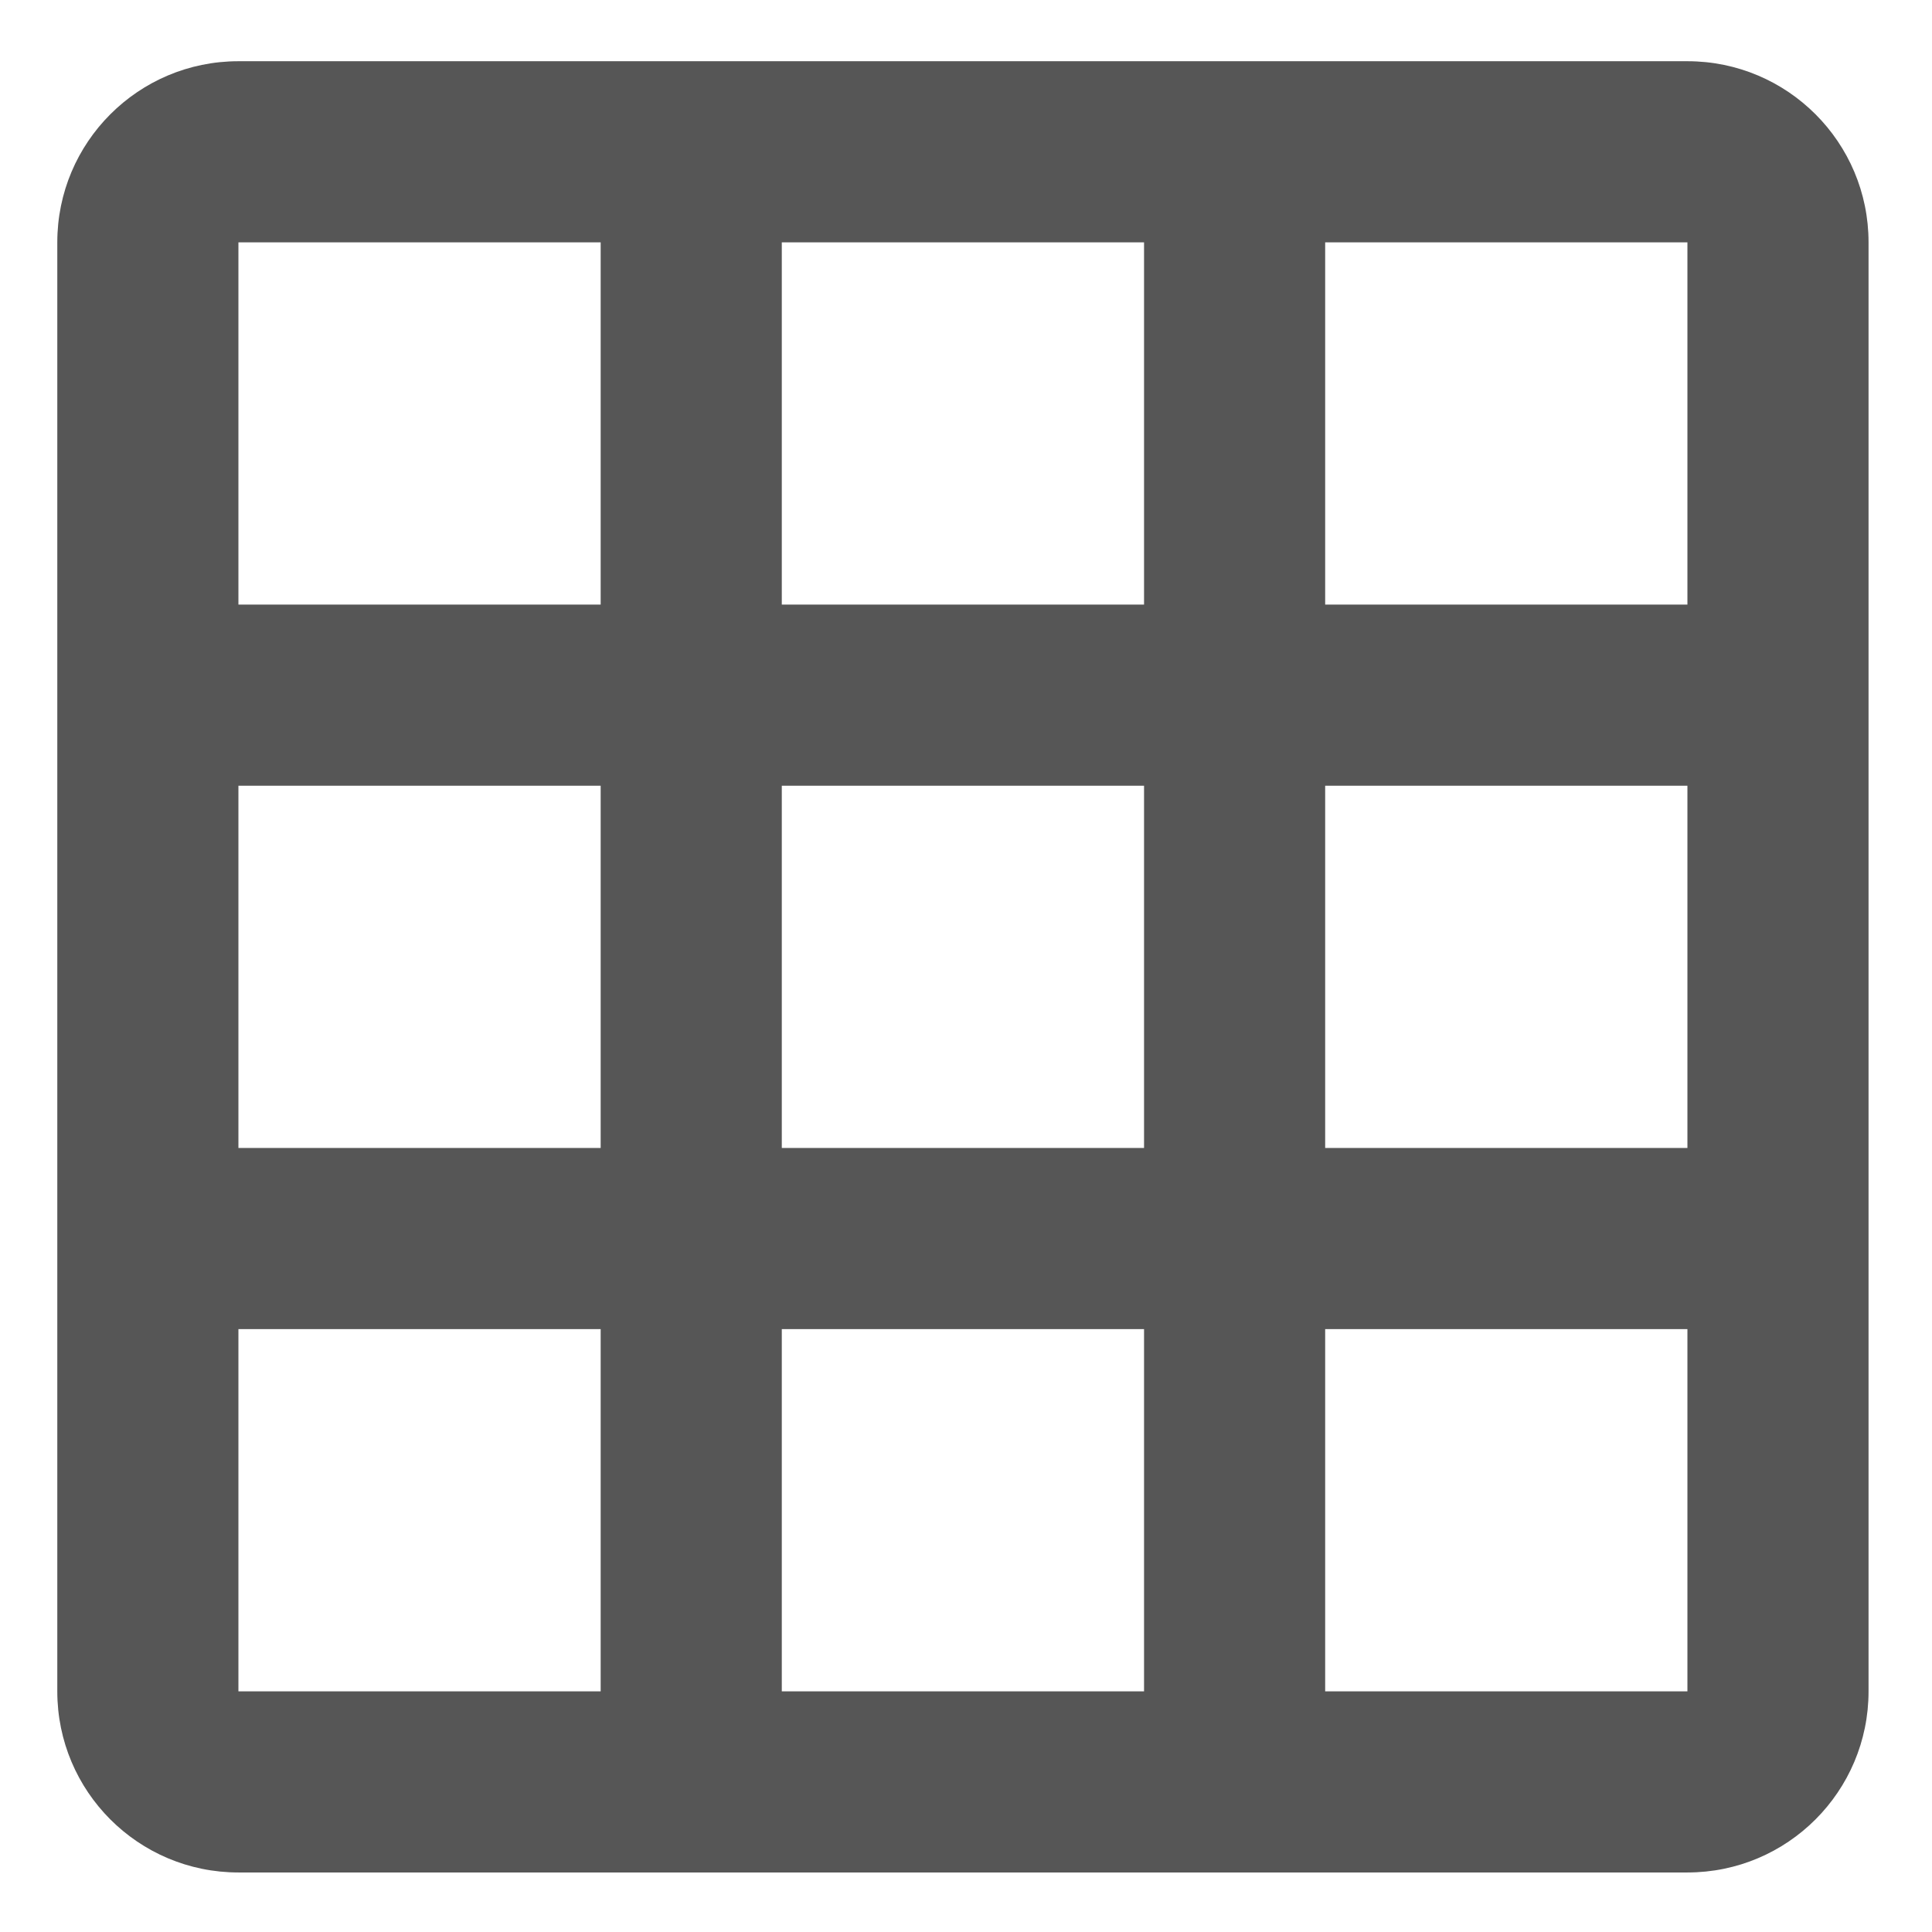 <?xml version="1.0" encoding="UTF-8" standalone="no"?>
<!-- Created with Inkscape (http://www.inkscape.org/) -->

<svg
   xmlns:dc="http://purl.org/dc/elements/1.1/"
   xmlns:cc="http://creativecommons.org/ns#"
   xmlns:rdf="http://www.w3.org/1999/02/22-rdf-syntax-ns#"
   xmlns:svg="http://www.w3.org/2000/svg"
   xmlns="http://www.w3.org/2000/svg"
   xmlns:sodipodi="http://sodipodi.sourceforge.net/DTD/sodipodi-0.dtd"
   xmlns:inkscape="http://www.inkscape.org/namespaces/inkscape"
   width="32px"
   height="32px"
   id="svg3000"
   version="1.1"
   inkscape:version="0.48.4 r9939"
   sodipodi:docname="grid.svg">
  <defs
     id="defs3002" />
  <sodipodi:namedview
     id="base"
     pagecolor="#ffffff"
     bordercolor="#666666"
     borderopacity="1.0"
     inkscape:pageopacity="0.0"
     inkscape:pageshadow="2"
     inkscape:zoom="11.197802"
     inkscape:cx="2.0686946"
     inkscape:cy="16"
     inkscape:current-layer="layer1"
     showgrid="true"
     inkscape:grid-bbox="true"
     inkscape:document-units="px"
     inkscape:window-width="1600"
     inkscape:window-height="838"
     inkscape:window-x="-8"
     inkscape:window-y="-8"
     inkscape:window-maximized="1" />
  <g
     id="layer1"
     inkscape:label="Layer 1"
     inkscape:groupmode="layer">
    <path
       inkscape:connector-curvature="0"
       d="M 27.949,1.014 H 3.949 c -1.657,0 -3,1.343 -3,3 V 28.014 c 0,1.657 1.342,3 3,3 H 27.949 c 1.657,0 3,-1.343 3,-3 V 4.014 c 0,-1.657 -1.343,-3 -3,-3 z M 9.949,28.014 H 3.949 v -6 h 6 v 6 z m 0,-9 H 3.949 v -6 h 6 v 6 z m 0,-9 H 3.949 V 4.014 h 6 v 6 z m 9,18 h -6 v -6 h 6 v 6 z m 0,-9 h -6 v -6 h 6 v 6 z m 0,-9 H 12.949 V 4.014 h 6 v 6 z m 9,18 h -6 v -6 h 6 v 6 z m 0,-9 h -6 v -6 h 6 v 6 z m 0,-9 h -6 V 4.014 h 6 v 6 z"
       id="path6"
       style="fill:#000000;fill-opacity:0.661" />
  </g>
</svg>
